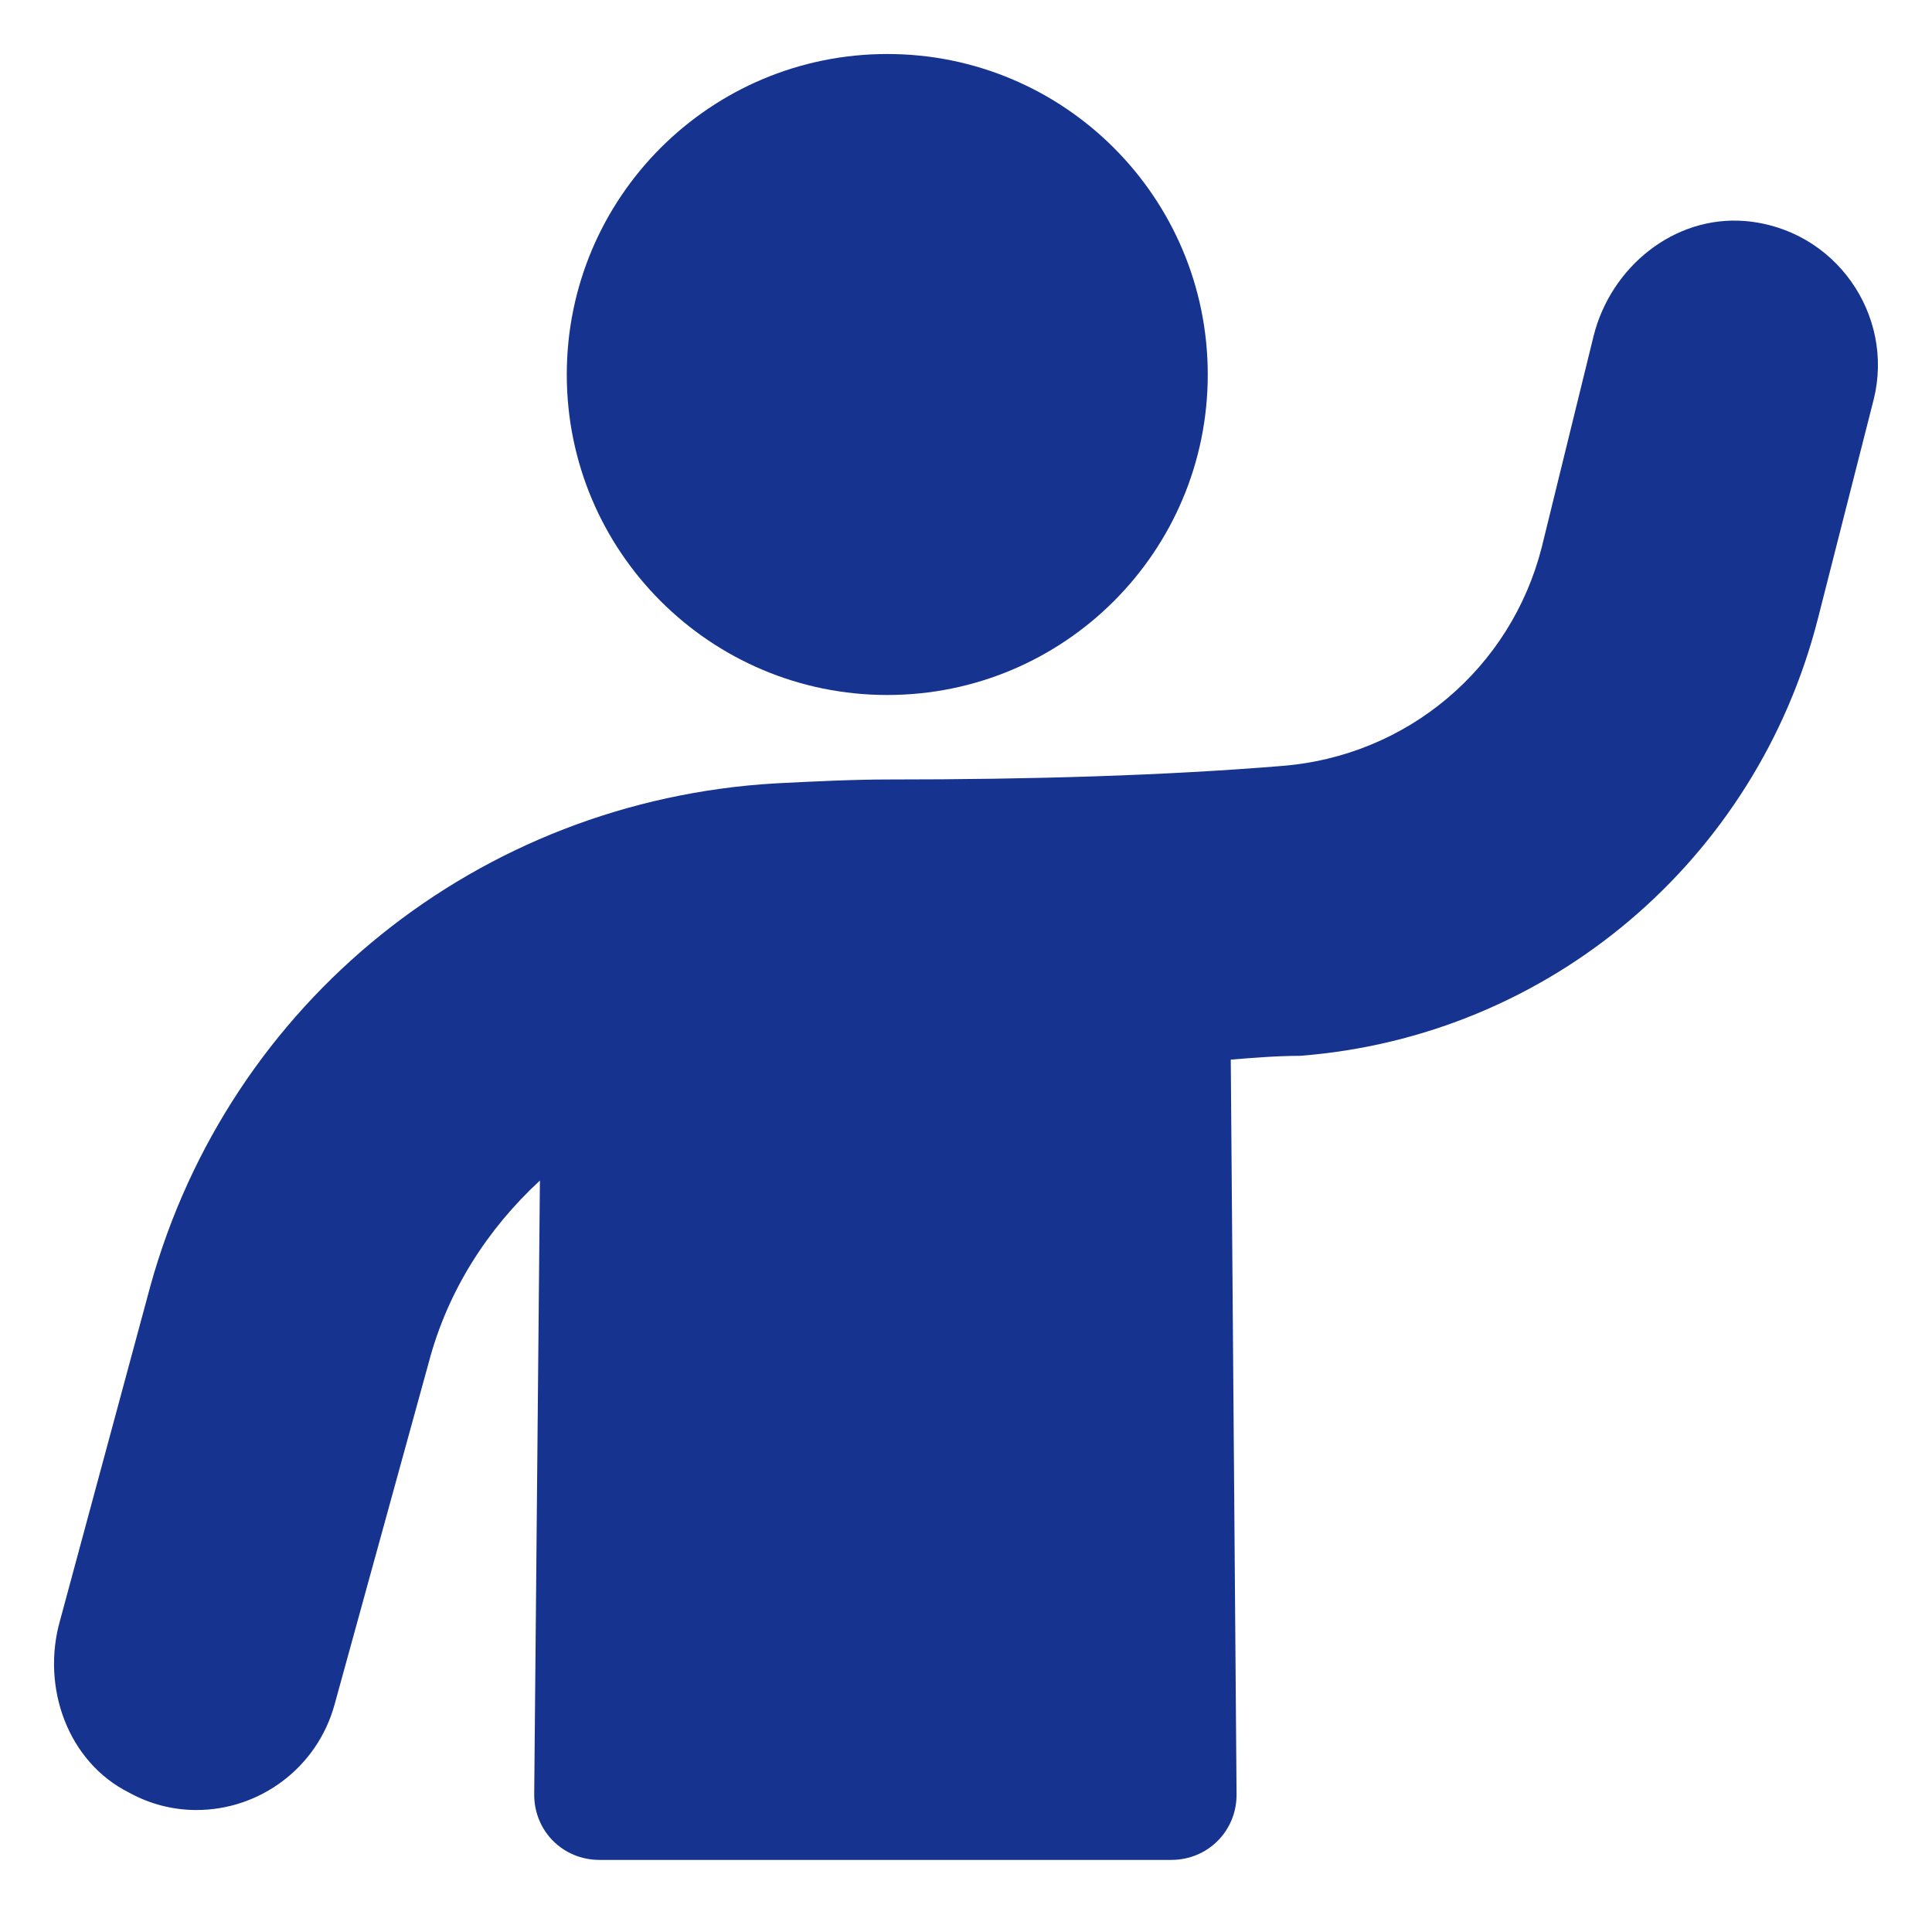 <svg xmlns="http://www.w3.org/2000/svg" width="22" height="22" viewBox="0 0 22 22" fill="none">
    <path d="M19.872 2.517C19.063 2.451 18.342 3.041 18.146 3.828L17.556 6.232C17.206 7.608 16.026 8.614 14.584 8.723C13.251 8.832 11.743 8.876 10.126 8.876C9.71 8.876 9.273 8.898 8.836 8.92C5.449 9.116 2.608 11.411 1.712 14.645L0.685 18.448C0.466 19.212 0.772 20.065 1.472 20.414C1.712 20.546 1.974 20.611 2.237 20.611C2.958 20.611 3.613 20.13 3.81 19.409L4.881 15.519C5.099 14.689 5.558 13.989 6.148 13.443L6.083 20.436C6.083 20.851 6.41 21.179 6.826 21.179H13.338C13.753 21.179 14.081 20.851 14.081 20.436L14.015 12.066C14.278 12.045 14.54 12.023 14.802 12.023C17.643 11.804 20.003 9.794 20.702 7.04L21.336 4.549C21.576 3.587 20.899 2.604 19.872 2.517Z" fill="#16348F"/>
    <path d="M10.104 7.914C12.119 7.914 13.753 6.28 13.753 4.265C13.753 2.249 12.119 0.615 10.104 0.615C8.088 0.615 6.454 2.249 6.454 4.265C6.454 6.28 8.088 7.914 10.104 7.914Z" fill="#16348F"/>
</svg>